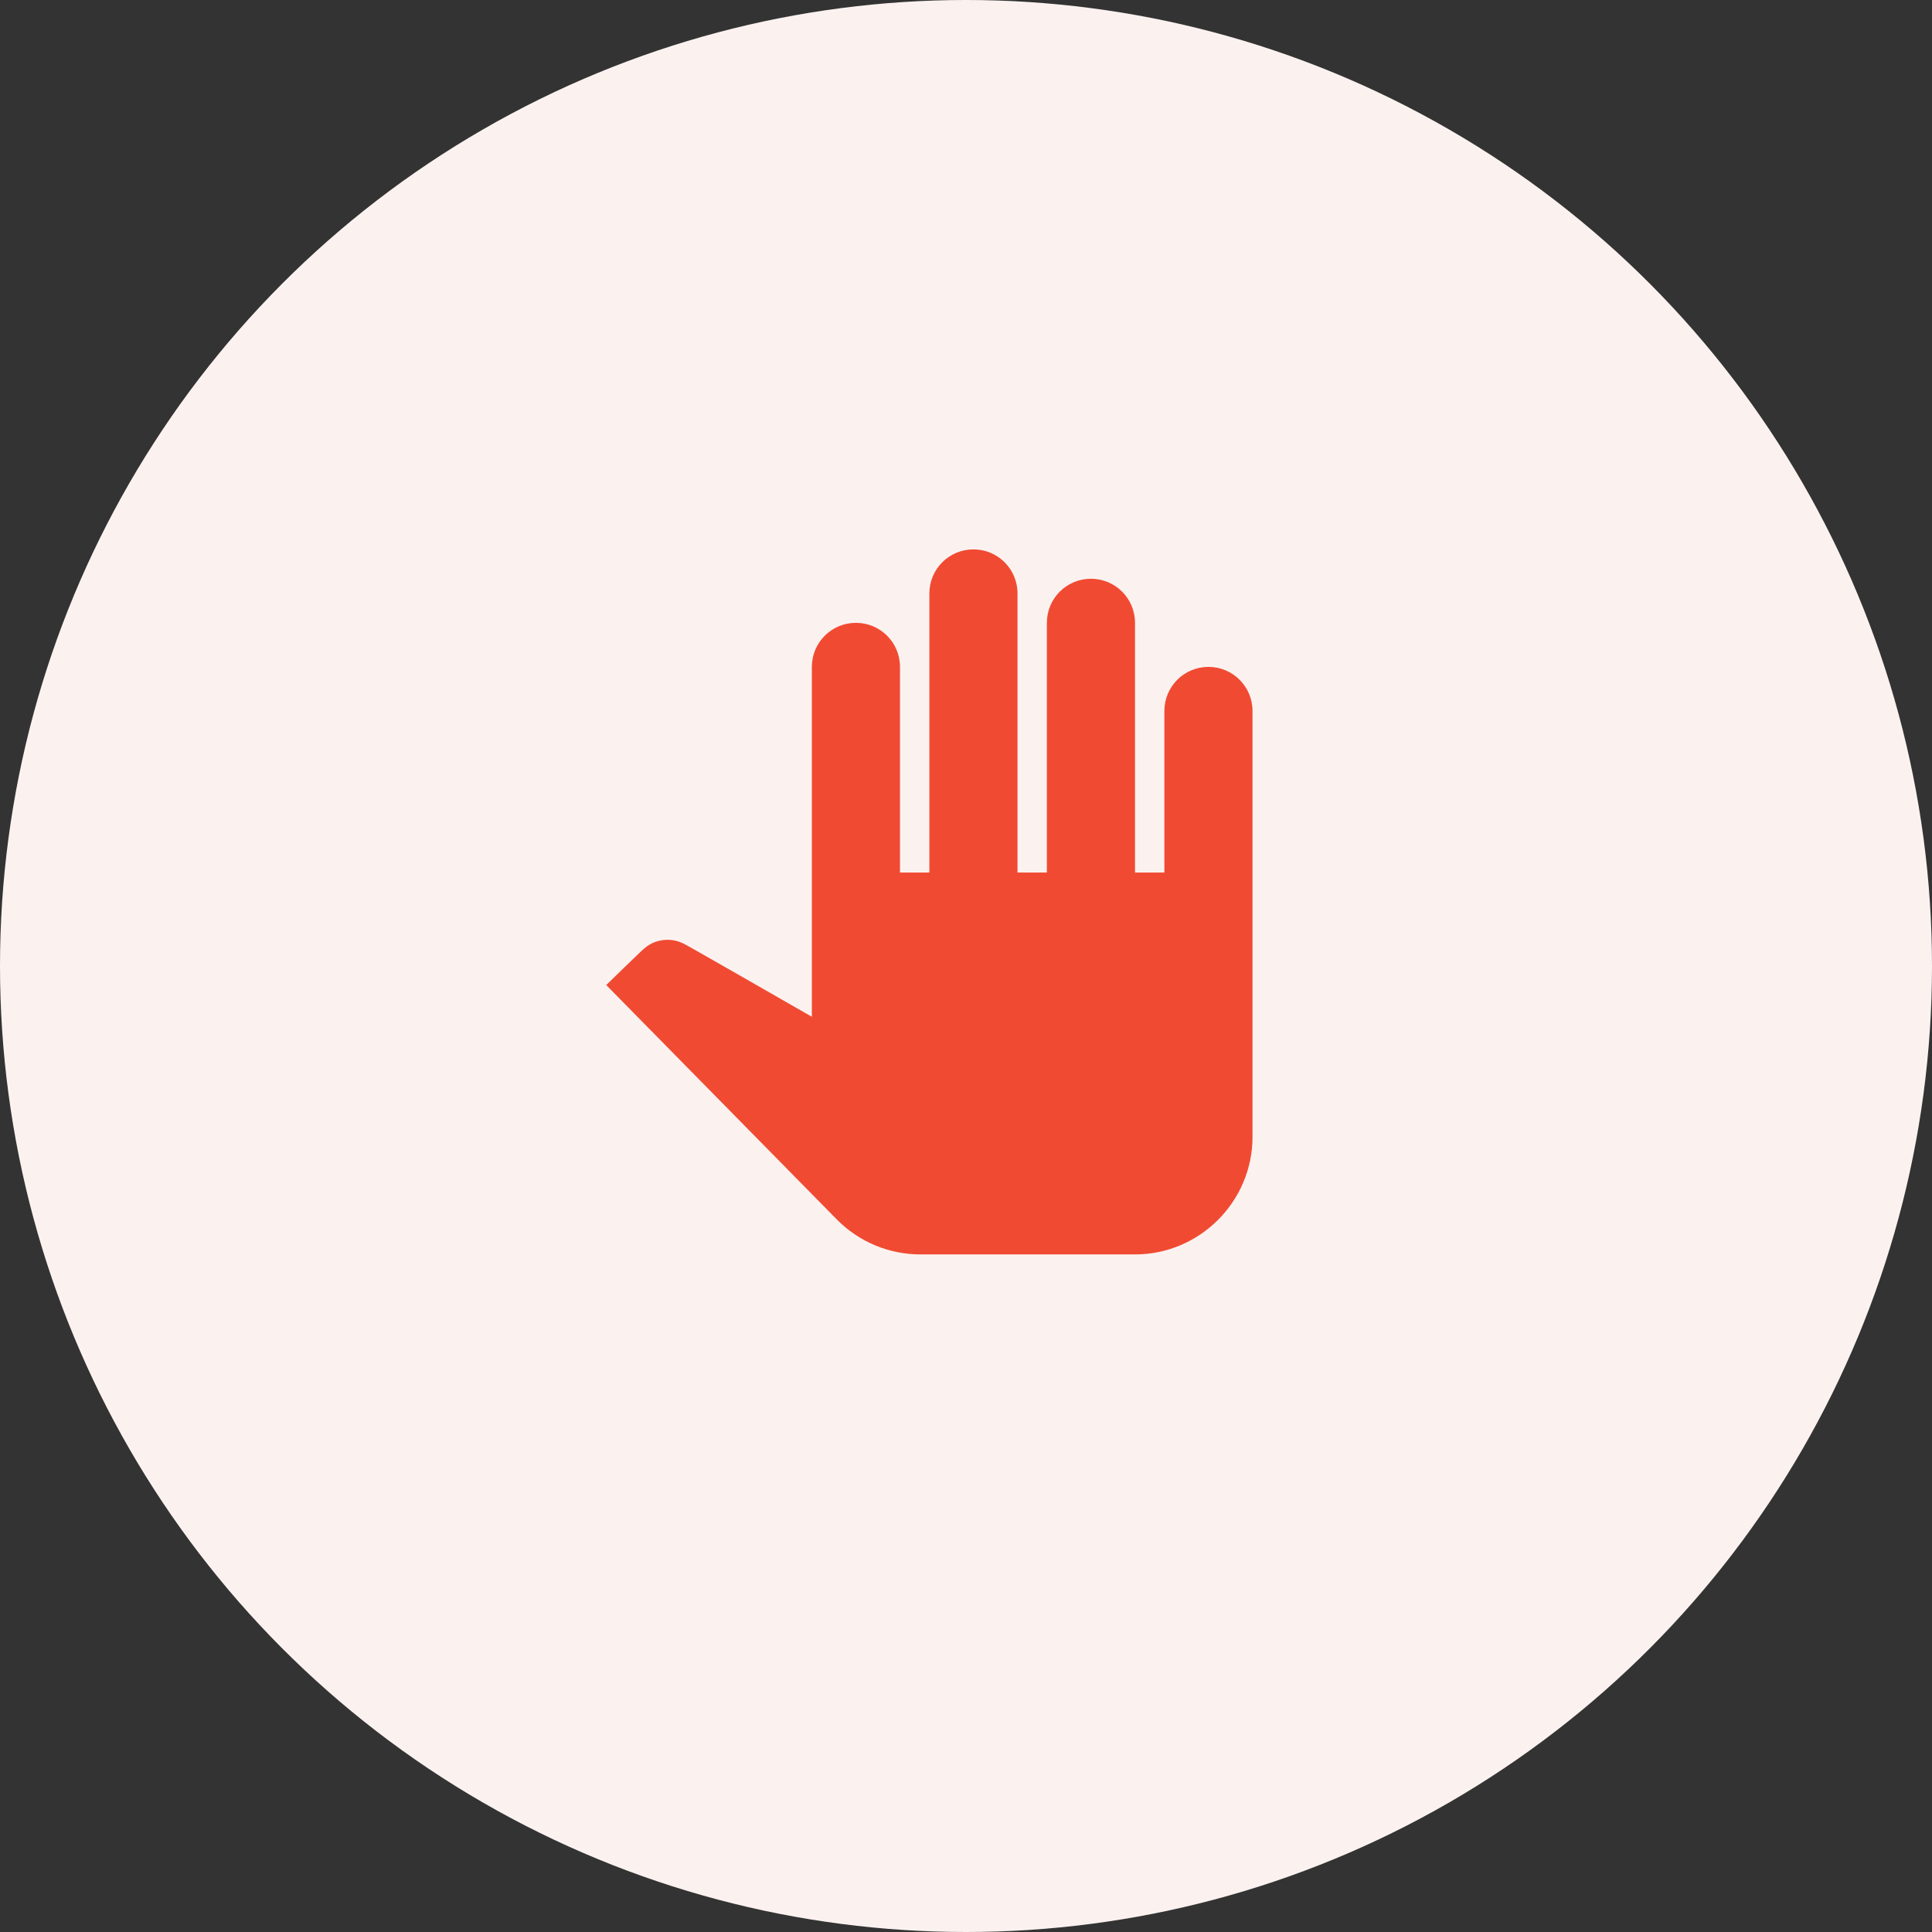 <svg width="211" height="211" viewBox="0 0 211 211" fill="none" xmlns="http://www.w3.org/2000/svg">
<rect x="0" y="0" width="211" height="211" fill="#333333" stroke="none"/>
<circle cx="105.5" cy="105.5" r="105.5" fill="#FBF2F0"/>
<path d="M136.791 77.646V124.167C136.791 131.225 131.016 137 123.958 137H100.537C97.072 137 93.8 135.62 91.393 133.182L66.208 107.58C66.208 107.58 70.251 103.633 70.379 103.569C71.085 102.96 71.951 102.639 72.913 102.639C73.619 102.639 74.261 102.831 74.838 103.152C74.967 103.184 88.666 111.045 88.666 111.045V72.833C88.666 70.17 90.816 68.021 93.479 68.021C96.142 68.021 98.291 70.17 98.291 72.833V95.292H101.5V64.812C101.5 62.15 103.649 60 106.312 60C108.975 60 111.125 62.15 111.125 64.812V95.292H114.333V68.021C114.333 65.358 116.483 63.208 119.146 63.208C121.808 63.208 123.958 65.358 123.958 68.021V95.292H127.166V77.646C127.166 74.983 129.316 72.833 131.979 72.833C134.642 72.833 136.791 74.983 136.791 77.646Z" fill="#F14A32"/>
</svg>
